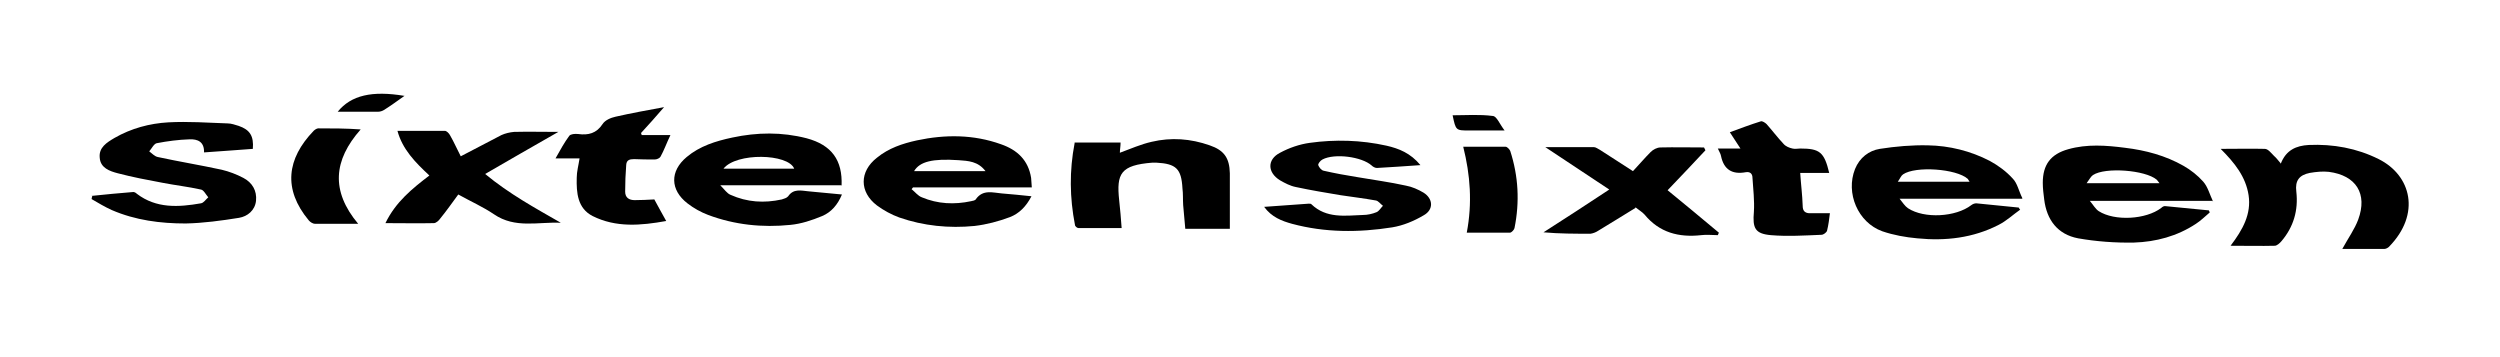 <?xml version="1.0" encoding="UTF-8"?><svg id="a" xmlns="http://www.w3.org/2000/svg" viewBox="0 0 707 101"><path d="M625.7,56.8h-34.7c1,1.2,1.6,2.3,2.5,2.9,4.5,2.9,13.4,2.4,17.7-.9.3-.3.8-.6,1.2-.5,4.1.4,8.2.8,12.3,1.2,0,.2.2.4.2.6-1.3,1.1-2.5,2.3-3.9,3.2-5.3,3.5-11.3,5.1-17.5,5.3-5.3.1-10.7-.3-15.8-1.2-5.8-1.1-8.9-5.2-9.6-11-.2-1.6-.4-3.1-.4-4.7,0-5.1,2.2-8.1,7.2-9.5,5.3-1.5,10.7-1.1,16.1-.4,5.8.7,11.4,2.2,16.5,5.1,2.1,1.2,4,2.7,5.6,4.5,1.3,1.5,1.8,3.6,2.8,5.7ZM610.7,51.8c-.4-.5-.6-.8-.8-1-3.2-2.7-14.5-3.6-18-1.3-.6.4-1,1.2-1.8,2.3h20.6Z"/><path d="M645,46.3c1.5-3.9,4.4-5.1,7.9-5.3,6.9-.3,13.6.9,19.8,4,9.2,4.6,12,15.5,2.9,24.8-.3.3-.9.6-1.3.6-3.9,0-7.9,0-11.9,0,1.7-3.1,3.5-5.6,4.5-8.3,2.7-7.3-.6-12.5-8.3-13.5-1.7-.2-3.6,0-5.4.3-3,.6-4.2,2.2-3.8,5.3.6,5.3-.8,10-4.2,14-.5.6-1.3,1.3-1.9,1.3-3.9.1-7.9,0-12.5,0,3.5-4.6,5.9-9,5.1-14.3-.8-5.2-3.9-9.1-7.9-13.1,4.5,0,8.5-.1,12.5,0,.9,0,1.8,1.2,2.6,2,.6.5,1.1,1.2,1.8,2Z"/><path d="M571.9,56.2h-34.7c.9,1.1,1.5,2.1,2.4,2.7,4.6,3,13.5,2.5,17.9-.9.4-.3.9-.5,1.4-.5,4,.4,8,.8,12,1.2.1.2.2.4.4.6-2,1.4-3.9,3.2-6.1,4.3-7.2,3.7-15,4.6-23,3.8-3.3-.3-6.7-.9-9.9-2-6.9-2.5-10.4-10.8-7.7-17.6,1.3-3.2,3.9-5.2,7-5.7,4.5-.7,9.1-1.1,13.6-1,6.1.1,12.1,1.6,17.5,4.4,2.4,1.3,4.7,3,6.5,5,1.3,1.3,1.7,3.5,2.7,5.5ZM557,51.4c-.3-.4-.4-.7-.5-.8-3.2-2.9-14.8-3.7-18.3-1.3-.6.4-.8,1.1-1.5,2.1h20.3Z"/><path d="M237.9,52.4h-34.2c1.2,1.2,1.9,2.3,2.9,2.7,4.7,2.1,9.5,2.4,14.5,1.3.6-.2,1.4-.4,1.8-.9,1.5-2.2,3.6-1.6,5.7-1.4,3,.3,6.1.6,9.5.9-1.2,2.9-3,5-5.6,6.1-2.9,1.2-5.9,2.2-9,2.5-7.9.8-15.7,0-23.2-2.8-2.1-.8-4.1-1.9-5.9-3.3-4.9-3.8-5-9.1-.2-13.1,3.7-3.1,8.2-4.5,12.9-5.5,7-1.5,14-1.6,21,.2,7.1,1.9,10.2,6.2,9.9,13.4ZM204.6,47.7h20c-1.7-4.3-16.4-4.6-20,0Z"/><path d="M291.8,53h-33.6c-.1.2-.3.3-.4.5,1,.8,1.8,1.9,2.9,2.3,4.5,1.9,9.2,2.1,13.9,1.1.5-.1,1.2-.2,1.4-.6,2-2.8,4.8-1.8,7.3-1.6,2.7.2,5.4.5,8.4.8-1.5,2.9-3.5,4.9-6.1,5.9-3.2,1.2-6.6,2.1-10,2.5-7.2.7-14.4,0-21.3-2.4-2.2-.8-4.4-2-6.3-3.4-5-3.8-5-9.6,0-13.5,3.3-2.7,7.2-4,11.3-4.9,8-1.7,16-1.7,23.8,1.1,4.6,1.6,7.7,4.5,8.5,9.5.1.9.1,1.8.2,2.8ZM278.7,48.4c-2.1-2.8-4.9-2.9-7.6-3.1-7.4-.5-11,.4-12.6,3.1h20.2Z"/><path d="M25.9,55.4c3.9-.4,7.9-.8,11.8-1.1.3,0,.7.2,1,.5,5.5,4.2,11.8,3.8,18.1,2.7.8-.1,1.4-1.1,2.1-1.7-.7-.8-1.3-2.1-2.1-2.2-3.6-.8-7.2-1.2-10.8-1.9-4.3-.8-8.5-1.6-12.7-2.7-2.3-.6-4.9-1.5-5.1-4.4-.3-2.9,2-4.3,4.2-5.6,4.7-2.7,9.9-4.1,15.2-4.4,5.6-.3,11.2.1,16.8.3,1,0,2.1.4,3.1.7,3.2,1.1,4.3,2.9,4,6.5-4.5.3-9,.7-13.8,1,.1-3-1.8-3.8-4.1-3.7-3.1.1-6.2.5-9.3,1.1-.8.2-1.4,1.5-2.1,2.3.8.6,1.5,1.4,2.4,1.6,6,1.3,12.1,2.3,18.1,3.6,2.1.5,4.2,1.3,6.1,2.3,2.5,1.3,3.9,3.6,3.6,6.5-.3,2.7-2.4,4.4-4.8,4.8-5,.8-10.1,1.5-15.1,1.6-7.1,0-14.2-.9-20.9-3.8-2-.9-3.8-2-5.7-3.1,0-.3.1-.5.2-.8Z"/><path d="M303.9,40.3h13c0,1.1-.2,2-.2,2.9,3-1.1,5.9-2.4,9-3.1,5.5-1.3,11-.9,16.4,1,4.1,1.4,5.6,3.6,5.7,7.9,0,5.2,0,10.3,0,15.7h-12.6c-.2-2.3-.4-4.5-.6-6.7-.1-1.6,0-3.2-.2-4.7-.3-5.6-1.8-7-7.4-7.3-.4,0-.8,0-1.1,0-9,.7-10.2,3.1-9.4,10.6.3,2.6.5,5.2.7,7.9-4.1,0-8.1,0-12.2,0-.4,0-1-.5-1-.9-1.5-7.7-1.6-15.3-.1-23.1Z"/><path d="M121.5,49.7c-4.1-3.8-7.7-7.5-9.1-12.7,4.6,0,9,0,13.4,0,.5,0,1.2.7,1.5,1.3,1.1,1.9,2,4,3,5.9,4.1-2.1,7.8-4.1,11.5-6,1.1-.5,2.4-.8,3.6-.9,3.9-.1,7.9,0,12.5,0-7.2,4.1-13.8,7.9-20.7,11.9,6.9,5.7,14.1,9.6,21.4,13.8-6.4-.3-12.9,1.7-18.9-2.4-3.1-2.1-6.5-3.6-10.1-5.6-1.7,2.3-3.3,4.6-5.1,6.8-.4.6-1.2,1.3-1.8,1.3-4.4.1-8.8,0-13.7,0,2.9-6,7.6-9.8,12.6-13.6Z"/><path d="M401.7,46.7c-4.5.3-8.4.6-12.3.8-.5,0-1.1-.3-1.5-.7-2.8-2.5-10.5-3.5-13.9-1.7-.6.3-1.3,1.2-1.2,1.6.2.6.9,1.5,1.6,1.6,3.1.7,6.3,1.3,9.5,1.8,4.6.8,9.2,1.4,13.7,2.4,1.7.3,3.5,1.1,5,2,2.7,1.7,2.9,4.8,0,6.4-2.7,1.6-5.8,2.9-8.9,3.4-9.5,1.5-19,1.5-28.3-1-2.9-.8-5.8-1.9-7.9-4.8,4.4-.3,8.5-.6,12.6-.9.3,0,.7,0,.8.2,4.2,4,9.4,3.2,14.5,3,1.3,0,2.7-.3,3.9-.8.7-.3,1.2-1.2,1.8-1.8-.7-.5-1.3-1.4-2-1.5-3.3-.6-6.7-1-10-1.5-4.2-.7-8.4-1.4-12.6-2.3-1.6-.3-3.1-1.1-4.5-1.9-3.6-2.2-3.7-5.9,0-7.8,2.6-1.4,5.5-2.4,8.4-2.8,7.2-1,14.5-.8,21.7.8,3.5.8,6.8,2.1,9.6,5.5Z"/><path d="M462.5,58.8c-3.6,2.2-7.1,4.4-10.6,6.5-.6.4-1.4.7-2.1.8-4.4,0-8.8,0-13.3-.4,6.1-3.9,12.1-7.8,18.6-12.1-6.2-4.1-11.9-7.9-18.1-12,4.9,0,9.3,0,13.7,0,.6,0,1.2.5,1.8.8,3,1.9,6,3.9,9.3,6,1.7-1.8,3.3-3.7,5-5.4.7-.7,1.8-1.3,2.8-1.3,4.1-.1,8.2,0,12.3,0,.1.3.3.5.4.8-3.6,3.8-7.2,7.7-10.7,11.3,4.4,3.6,9.5,7.8,14.5,12-.1.2-.2.5-.3.7-1.6,0-3.2-.2-4.7,0-6.3.7-11.8-.7-16-5.8-.7-.8-1.8-1.4-2.6-2.1Z"/><path d="M184.9,56.3s.1,0,.2.2c1,1.9,2.1,3.8,3.3,6-7.2,1.3-14.2,1.9-20.8-1.4-4.3-2.2-4.6-6.6-4.5-10.8,0-1.8.5-3.5.8-5.5h-6.8c1.4-2.5,2.5-4.5,3.9-6.4.4-.5,1.6-.6,2.5-.5,2.9.4,5.2-.2,6.9-2.8.7-1.1,2.3-1.8,3.7-2.1,4.4-1,8.8-1.8,13.7-2.7-2.3,2.7-4.4,5-6.5,7.3,0,.2.1.4.2.6h8.1c-1.1,2.3-1.8,4.3-2.8,6.1-.2.4-1,.8-1.6.8-1.9,0-3.9,0-5.9-.1-1.3,0-2.1.3-2.2,1.6-.2,2.5-.3,5.1-.3,7.6,0,1.7,1.1,2.4,2.7,2.4,1.8,0,3.6-.1,5.5-.2Z"/><path d="M517.3,48.9h-8.2c.2,3.2.6,6.2.7,9.3,0,1.3.5,2,1.8,2.1,1.9,0,3.7,0,5.9,0-.2,1.6-.4,3.3-.8,4.9-.1.5-1,1.2-1.6,1.2-4.8.2-9.6.5-14.3.1-4.5-.4-5.2-2-4.8-6.6.2-3.2-.2-6.4-.4-9.6,0-1.2-.7-1.8-1.9-1.6-3.8.7-6.2-.7-7-4.6-.1-.6-.5-1.2-.9-2.1h6.4c-1.1-1.7-2-3.1-3-4.6,3-1.1,5.9-2.2,8.8-3.1.4-.1,1.2.4,1.6.8,1.6,1.8,3.1,3.8,4.8,5.6.6.7,1.6,1.1,2.5,1.3.7.2,1.5,0,2.2,0,5.5,0,6.8,1,8.2,6.9Z"/><path d="M101.3,63.3c-4.4,0-8.3,0-12.2,0-.6,0-1.4-.5-1.8-1-7.3-8.8-6.2-17.4,1.4-25.3.3-.3.9-.7,1.3-.7,3.9,0,7.9,0,12,.3-7.7,8.7-8.5,17.4-.7,26.7Z"/><path d="M413.7,41.5c4.3,0,8.2,0,12.1,0,.4,0,1.1.7,1.3,1.2,2.3,7.1,2.7,14.4,1.2,21.8-.1.5-.8,1.2-1.2,1.3-4,0-8.1,0-12.3,0,1.6-8.4,1-16.3-1-24.3Z"/><path d="M114.4,27.1c-2.1,1.5-3.9,2.8-5.8,4-.5.3-1.1.5-1.7.5-3.7,0-7.3,0-11.4,0,3.8-4.7,9.8-6,18.8-4.5Z"/><path d="M410.8,32.6c3.8,0,7.6-.3,11.4.2,1.1.1,1.9,2.3,3.3,4.1-3.2,0-5.7,0-8.2,0-.6,0-1.2,0-1.8,0-3.8,0-3.8,0-4.7-4.3Z"/></svg>